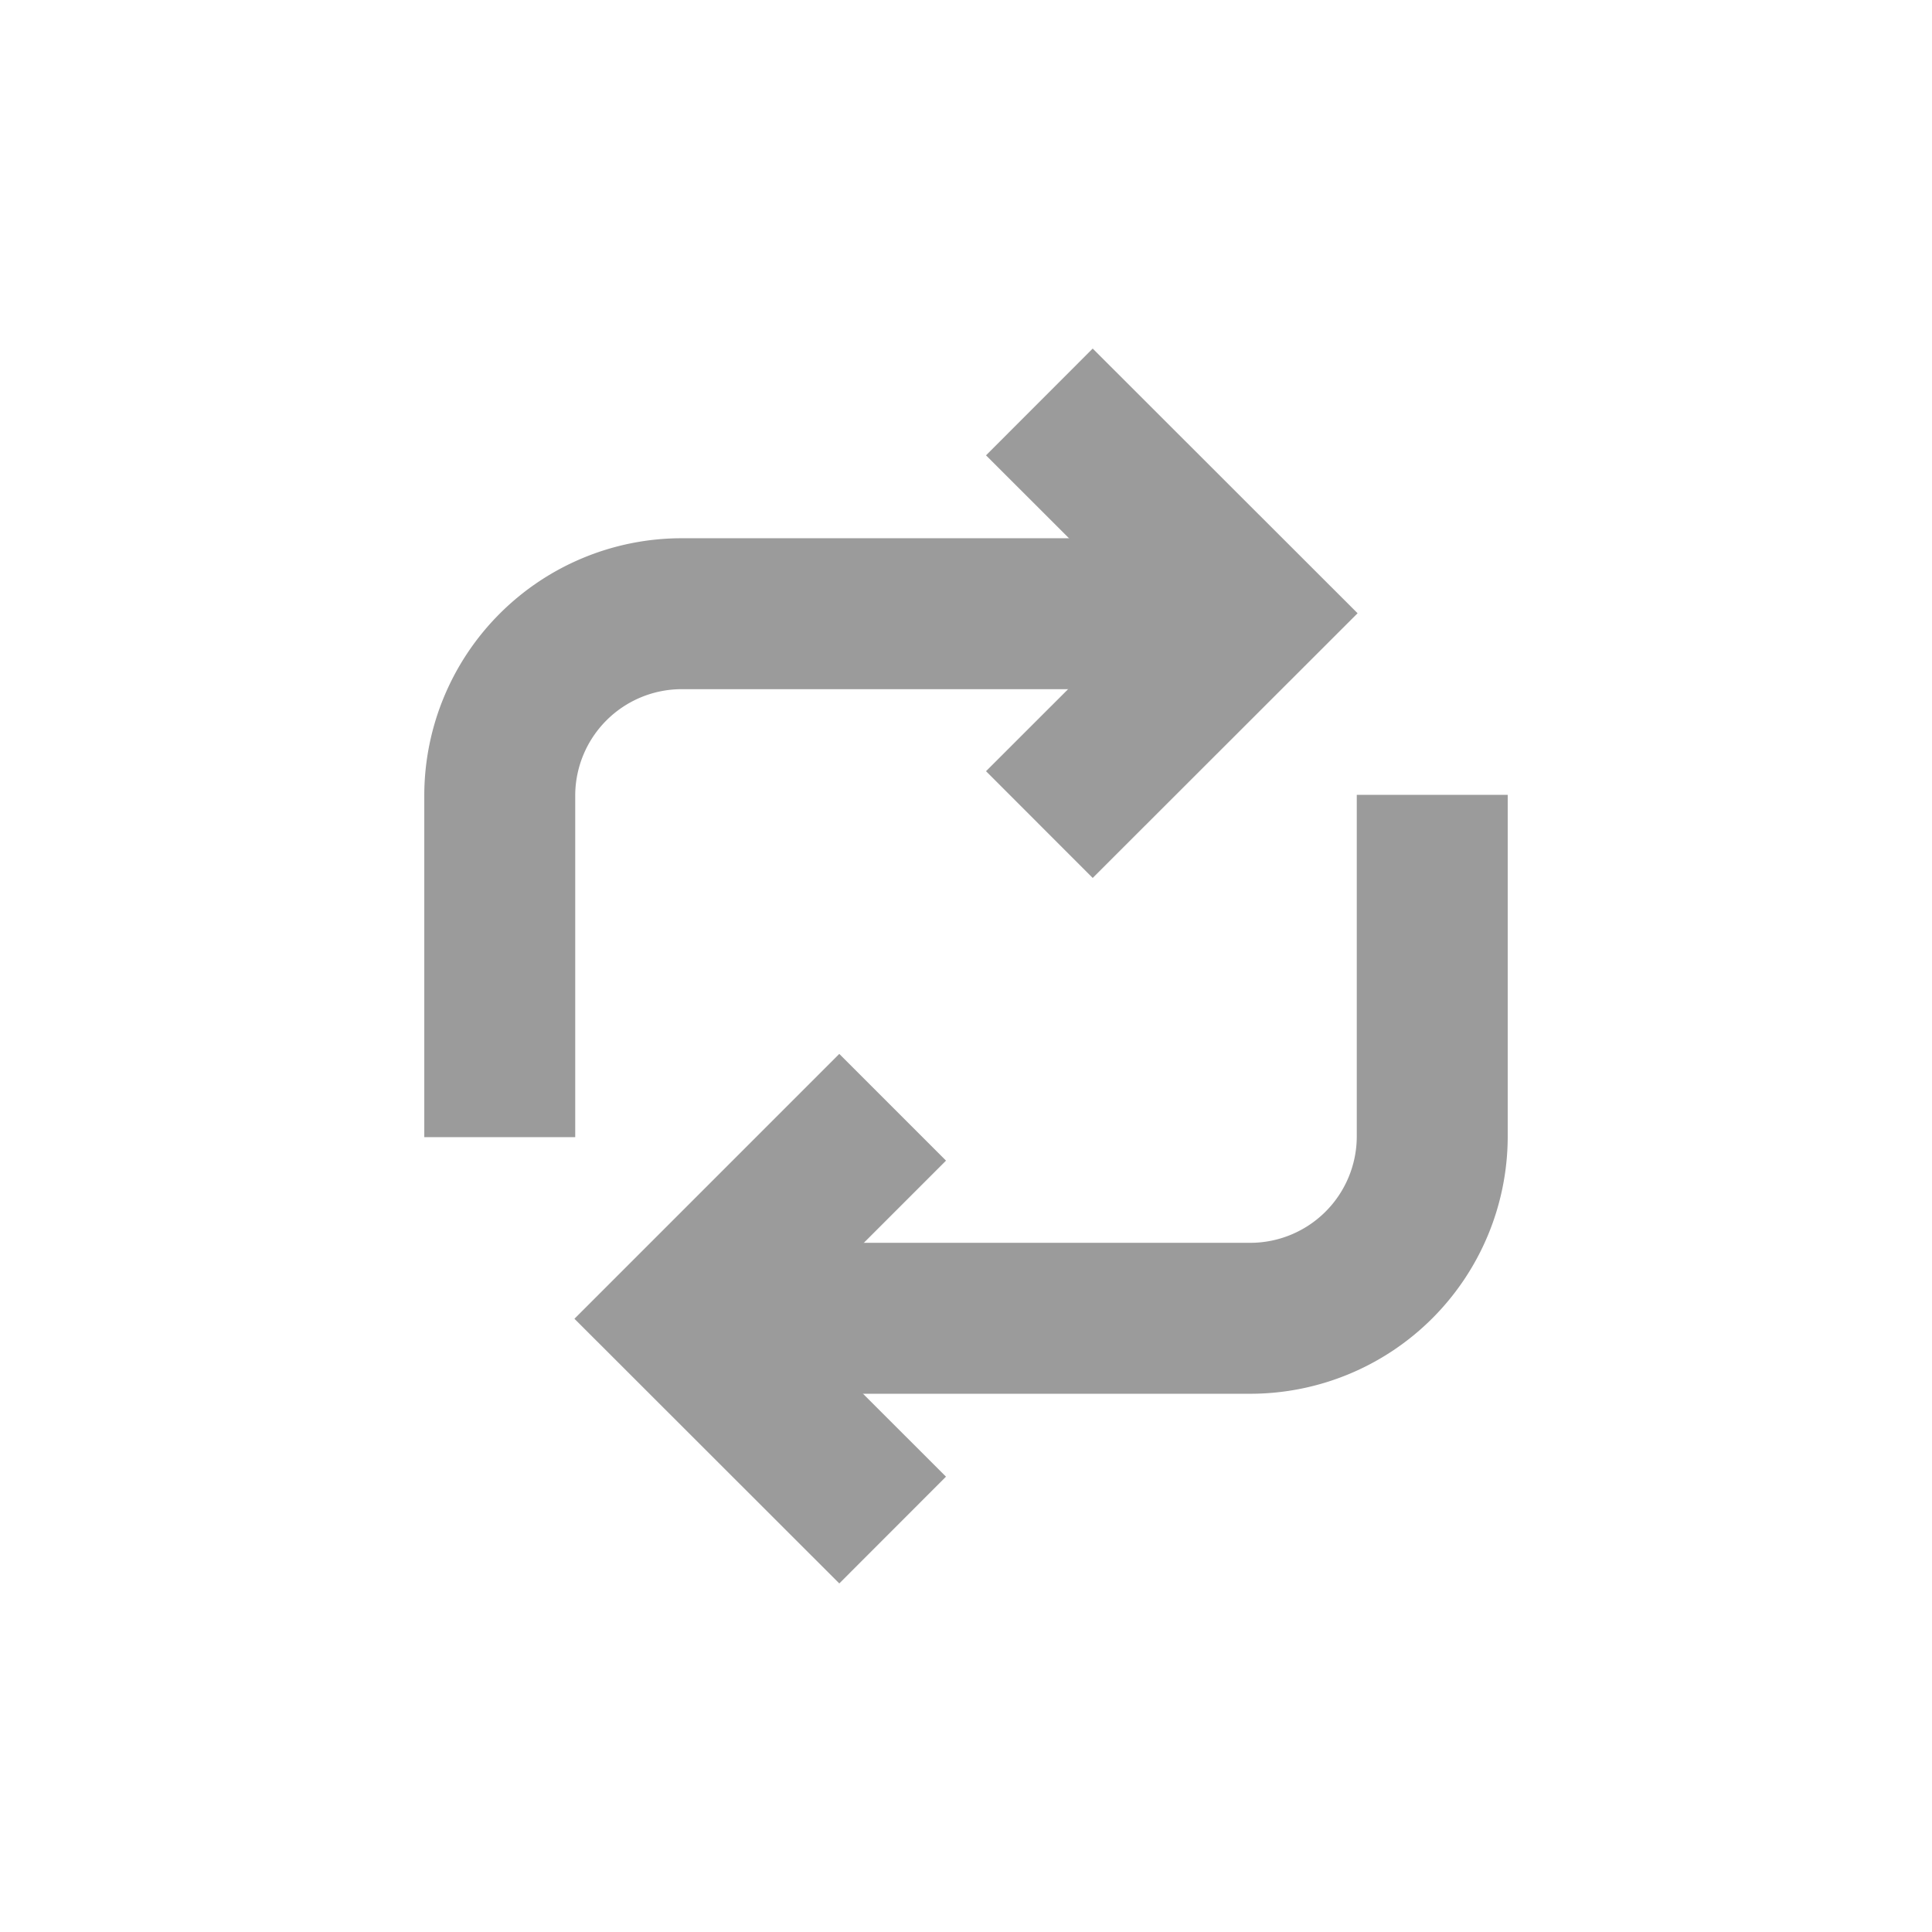 <svg xmlns="http://www.w3.org/2000/svg" viewBox="0 0 128 128"><title>refresh</title><g id="Mode_Isolation" data-name="Mode Isolation"><path d="M94.89,52.66V75.34a12.06,12.06,0,0,1-12,12H45.13" style="fill:none;stroke:#9b9b9b;stroke-miterlimit:10;stroke-width:10px"/><path d="M33.11,75.34V52.66a12.06,12.06,0,0,1,12-12H82.87" style="fill:none;stroke:#9b9b9b;stroke-miterlimit:10;stroke-width:10px"/><polyline points="68.86 26.63 82.87 40.63 68.86 54.63" style="fill:none;stroke:#9b9b9b;stroke-miterlimit:10;stroke-width:10px"/><polyline points="59.14 101.37 45.13 87.37 59.14 73.36" style="fill:none;stroke:#9b9b9b;stroke-miterlimit:10;stroke-width:10px"/></g></svg>